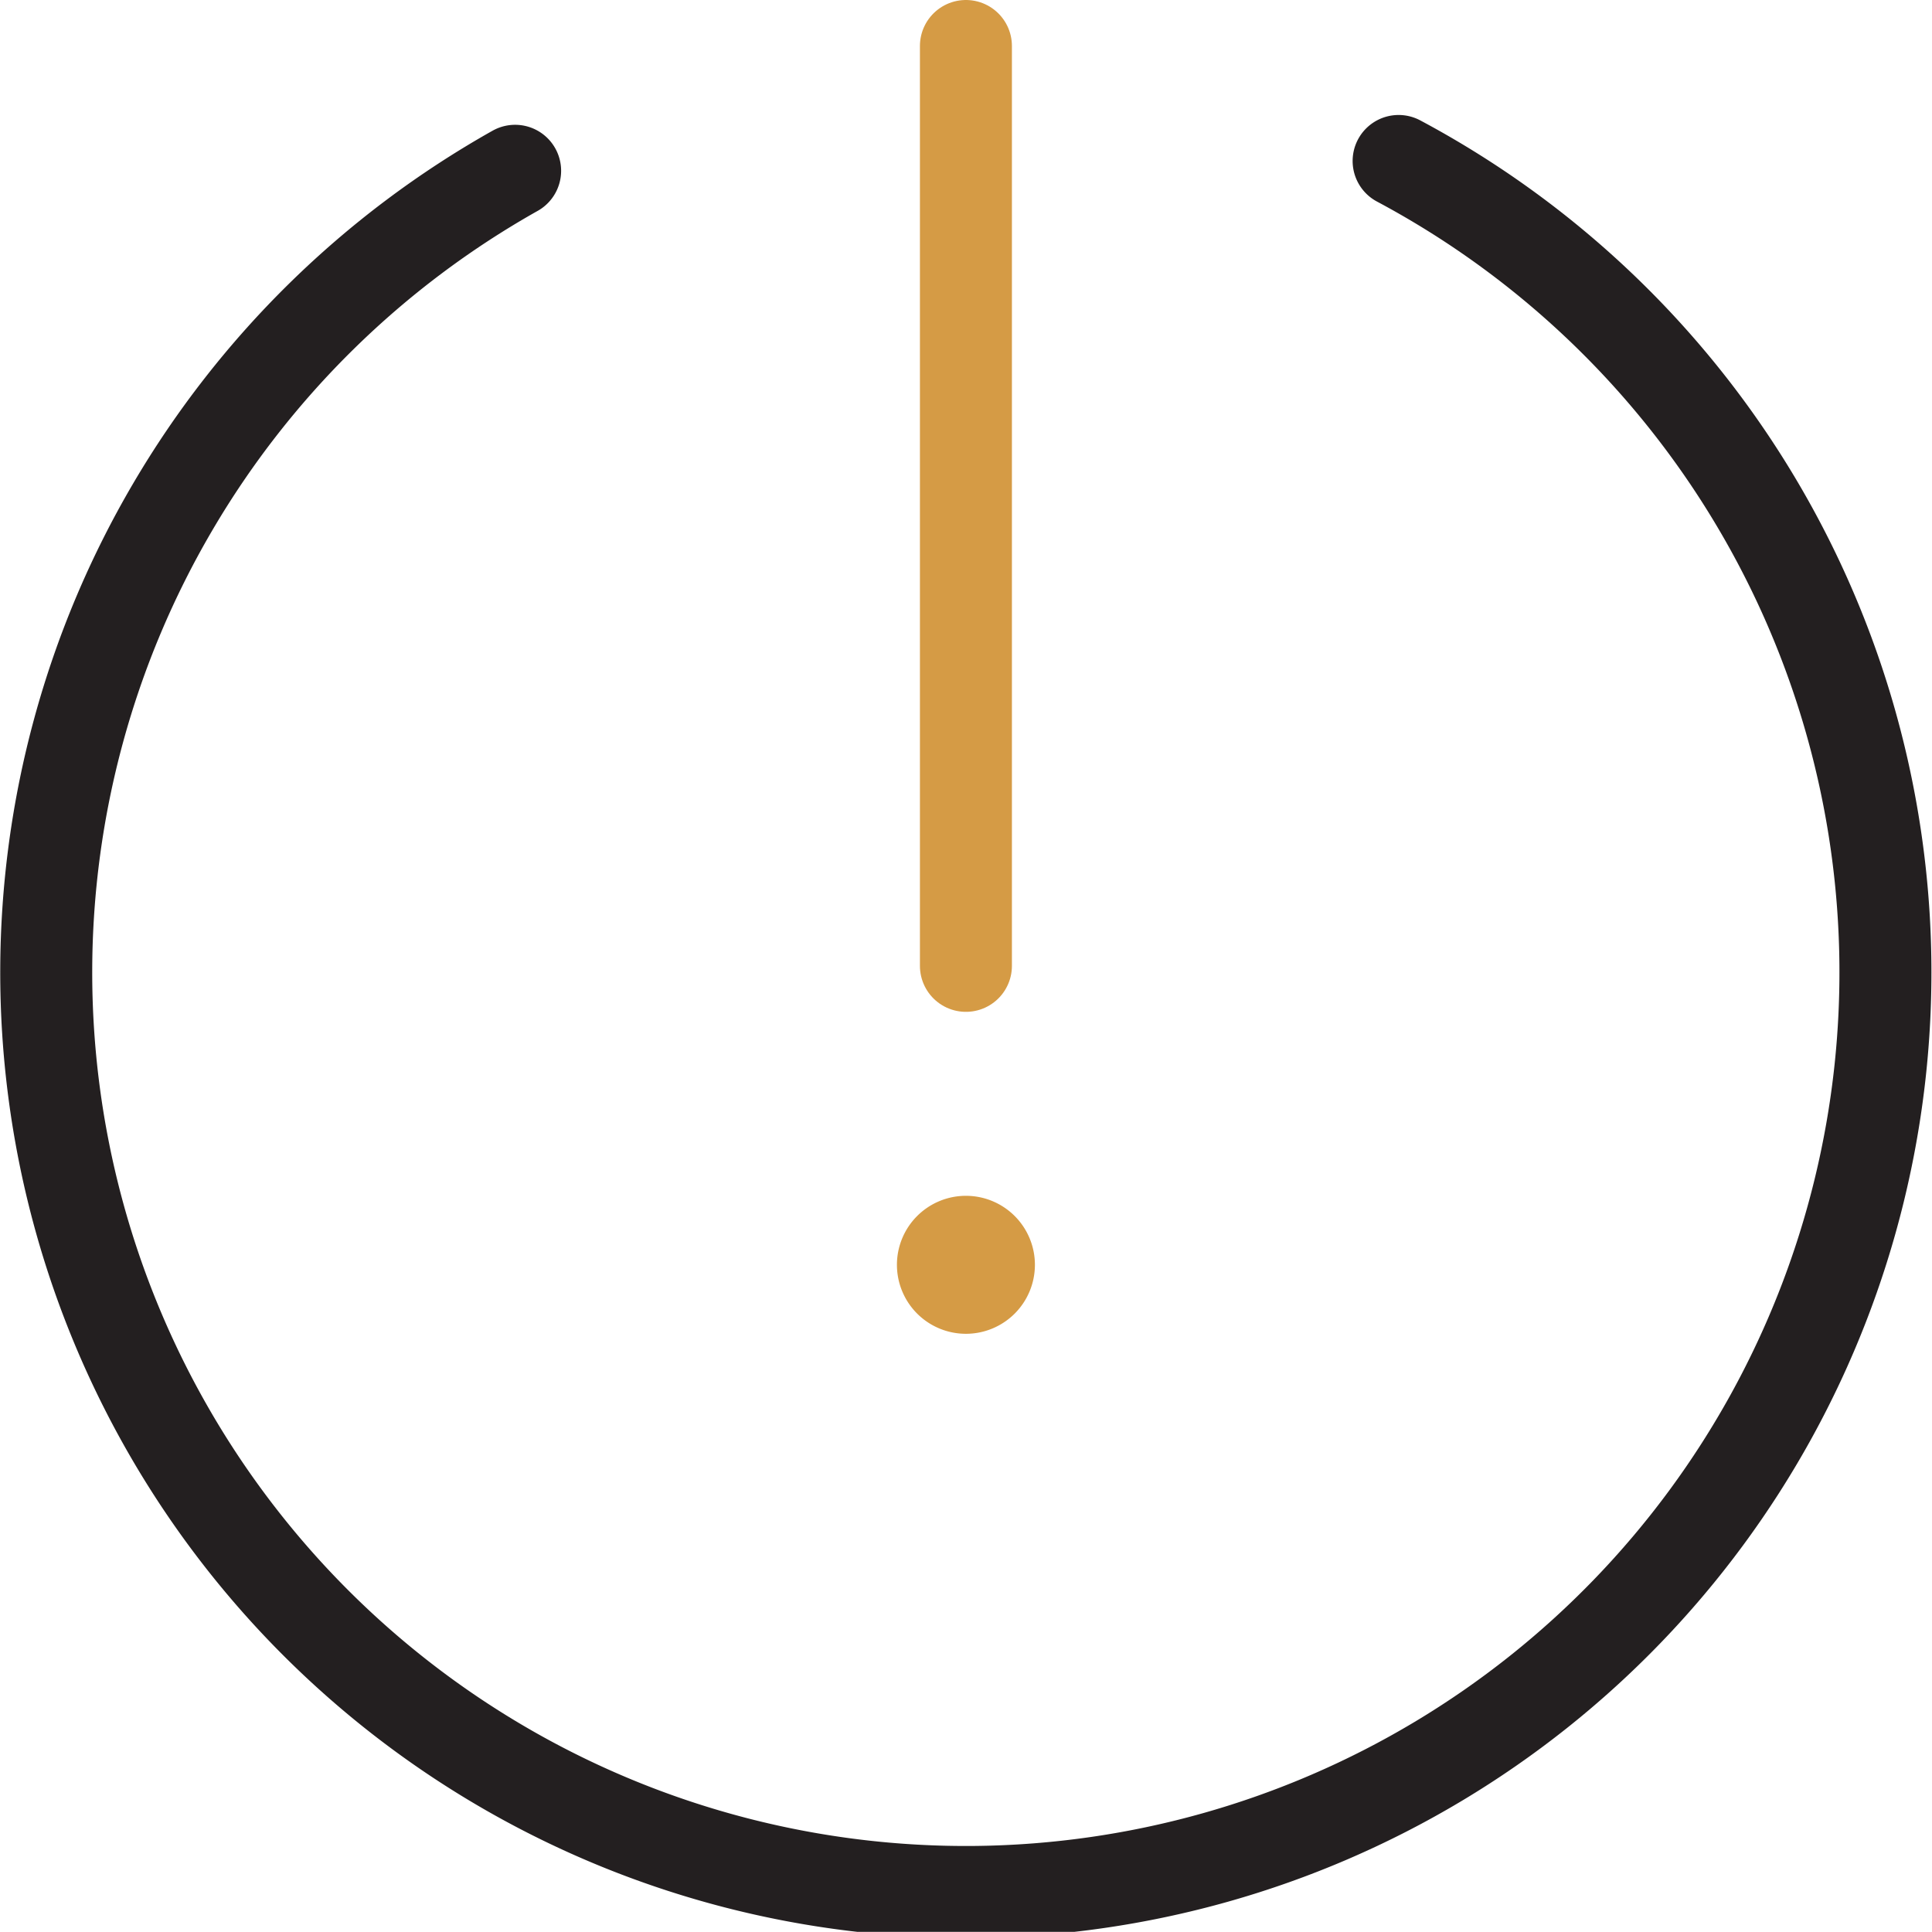 <svg xmlns="http://www.w3.org/2000/svg" width="84.013" height="84.007" viewBox="0 0 84.013 84.007"><g transform="translate(-3411.997 -5648)"><path d="M60.816,12.664a39.989,39.989,0,1,1-38.419.427" transform="translate(3412 5642.336)" fill="none" stroke="#231f20" stroke-linecap="round" stroke-linejoin="round" stroke-width="4"/><line y2="40" transform="translate(3454 5650)" fill="none" stroke="#d59b45" stroke-linecap="round" stroke-linejoin="round" stroke-width="4"/><path d="M45.11,58.268a3,3,0,1,1-3-3,3,3,0,0,1,3,3" transform="translate(3411.89 5644.732)" fill="#d59b45"/></g></svg>